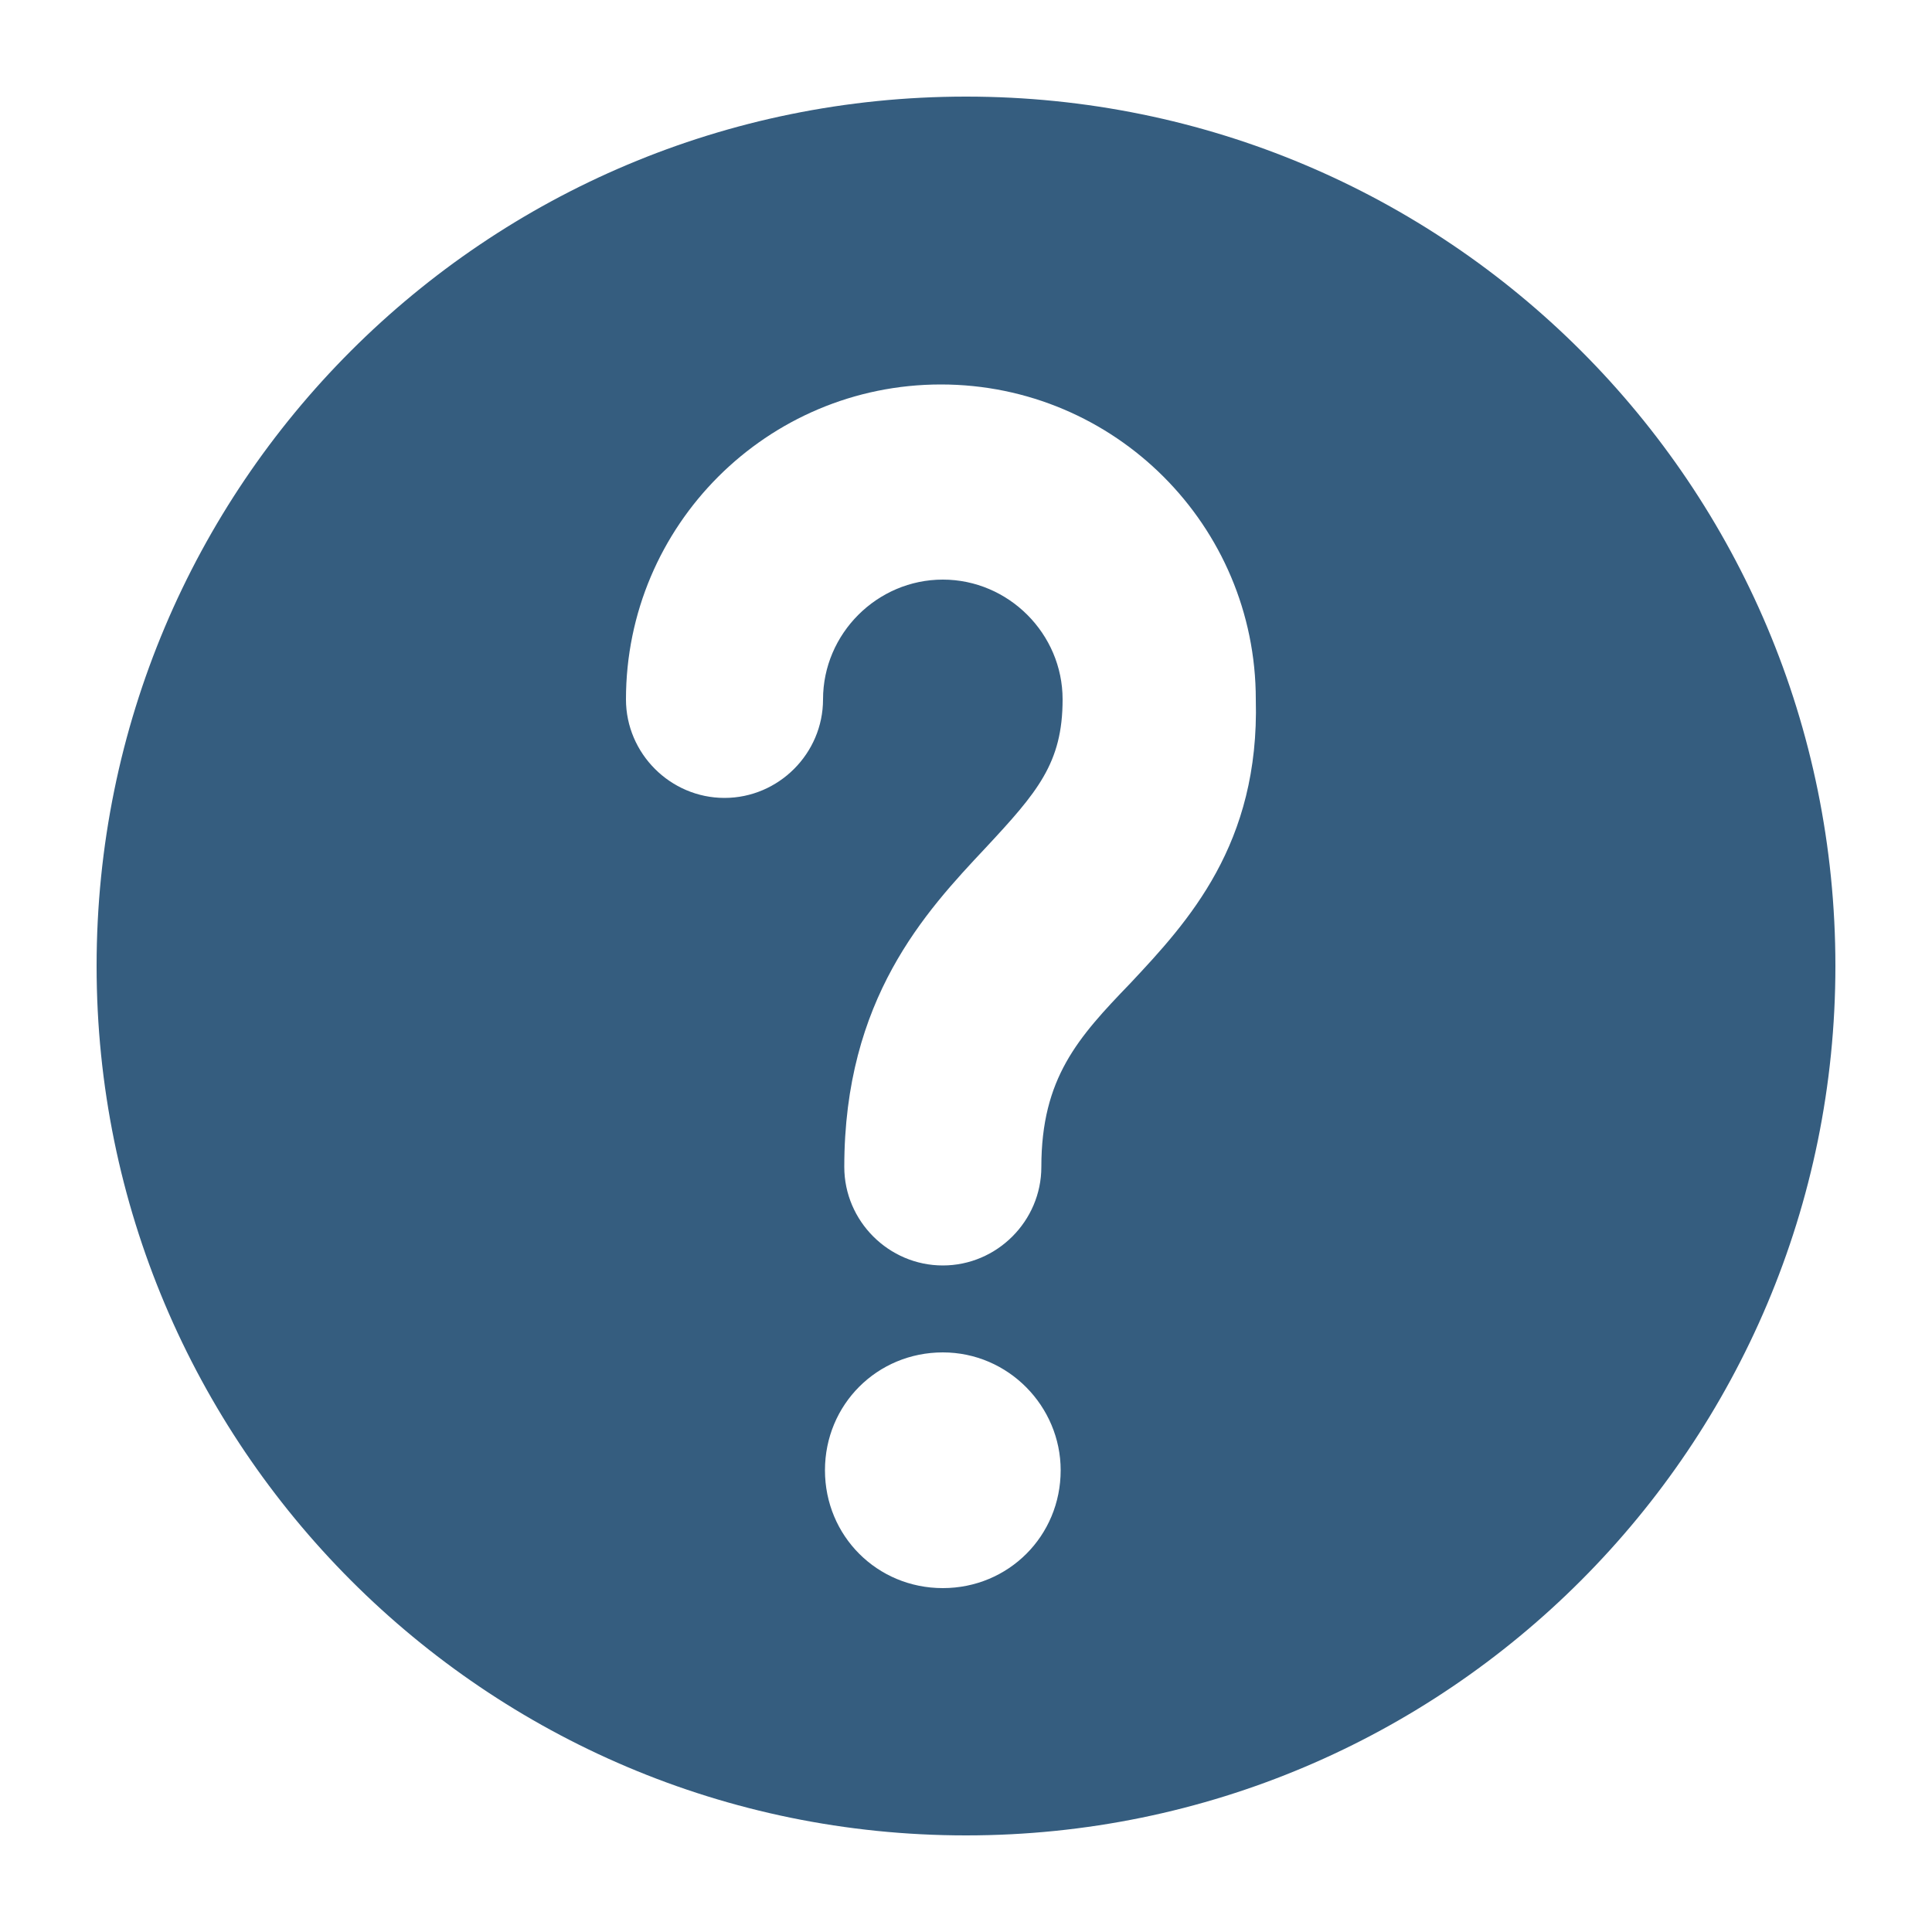 <svg xmlns="http://www.w3.org/2000/svg" xmlns:xlink="http://www.w3.org/1999/xlink" version="1.1" x="0px" y="0px" viewBox="0 0 100 100" enable-background="new 0 0 100 100" xml:space="preserve">
    <path fill="#355D7F" d="M50,5C25.1,5,5,25.1,5,50c0,24.8,20.1,45,45,45c24.9,0,45-20.2,45-45C95,25.1,74.9,5,50,5L50,5z M48.8,82.2  c-3.4,0-6.1-2.7-6.1-6.1c0-3.4,2.7-6.1,6.1-6.1c3.4,0,6.1,2.8,6.1,6.1C54.9,79.5,52.2,82.2,48.8,82.2L48.8,82.2z M58.5,50.9  c-2.7,2.8-4.6,4.9-4.6,9.5c0,2.8-2.3,5.1-5.1,5.1c-2.8,0-5.1-2.3-5.1-5.1c0-8.7,4.2-13.2,7.3-16.5c2.7-2.9,4-4.4,4-7.7  c0-3.4-2.8-6.2-6.2-6.2c-3.4,0-6.2,2.8-6.2,6.2c0,2.8-2.3,5.1-5.1,5.1c-2.8,0-5.1-2.3-5.1-5.1c0-9,7.3-16.3,16.3-16.3  c9,0,16.3,7.3,16.3,16.3C65.2,43.7,61.5,47.7,58.5,50.9z"></path>
</svg>